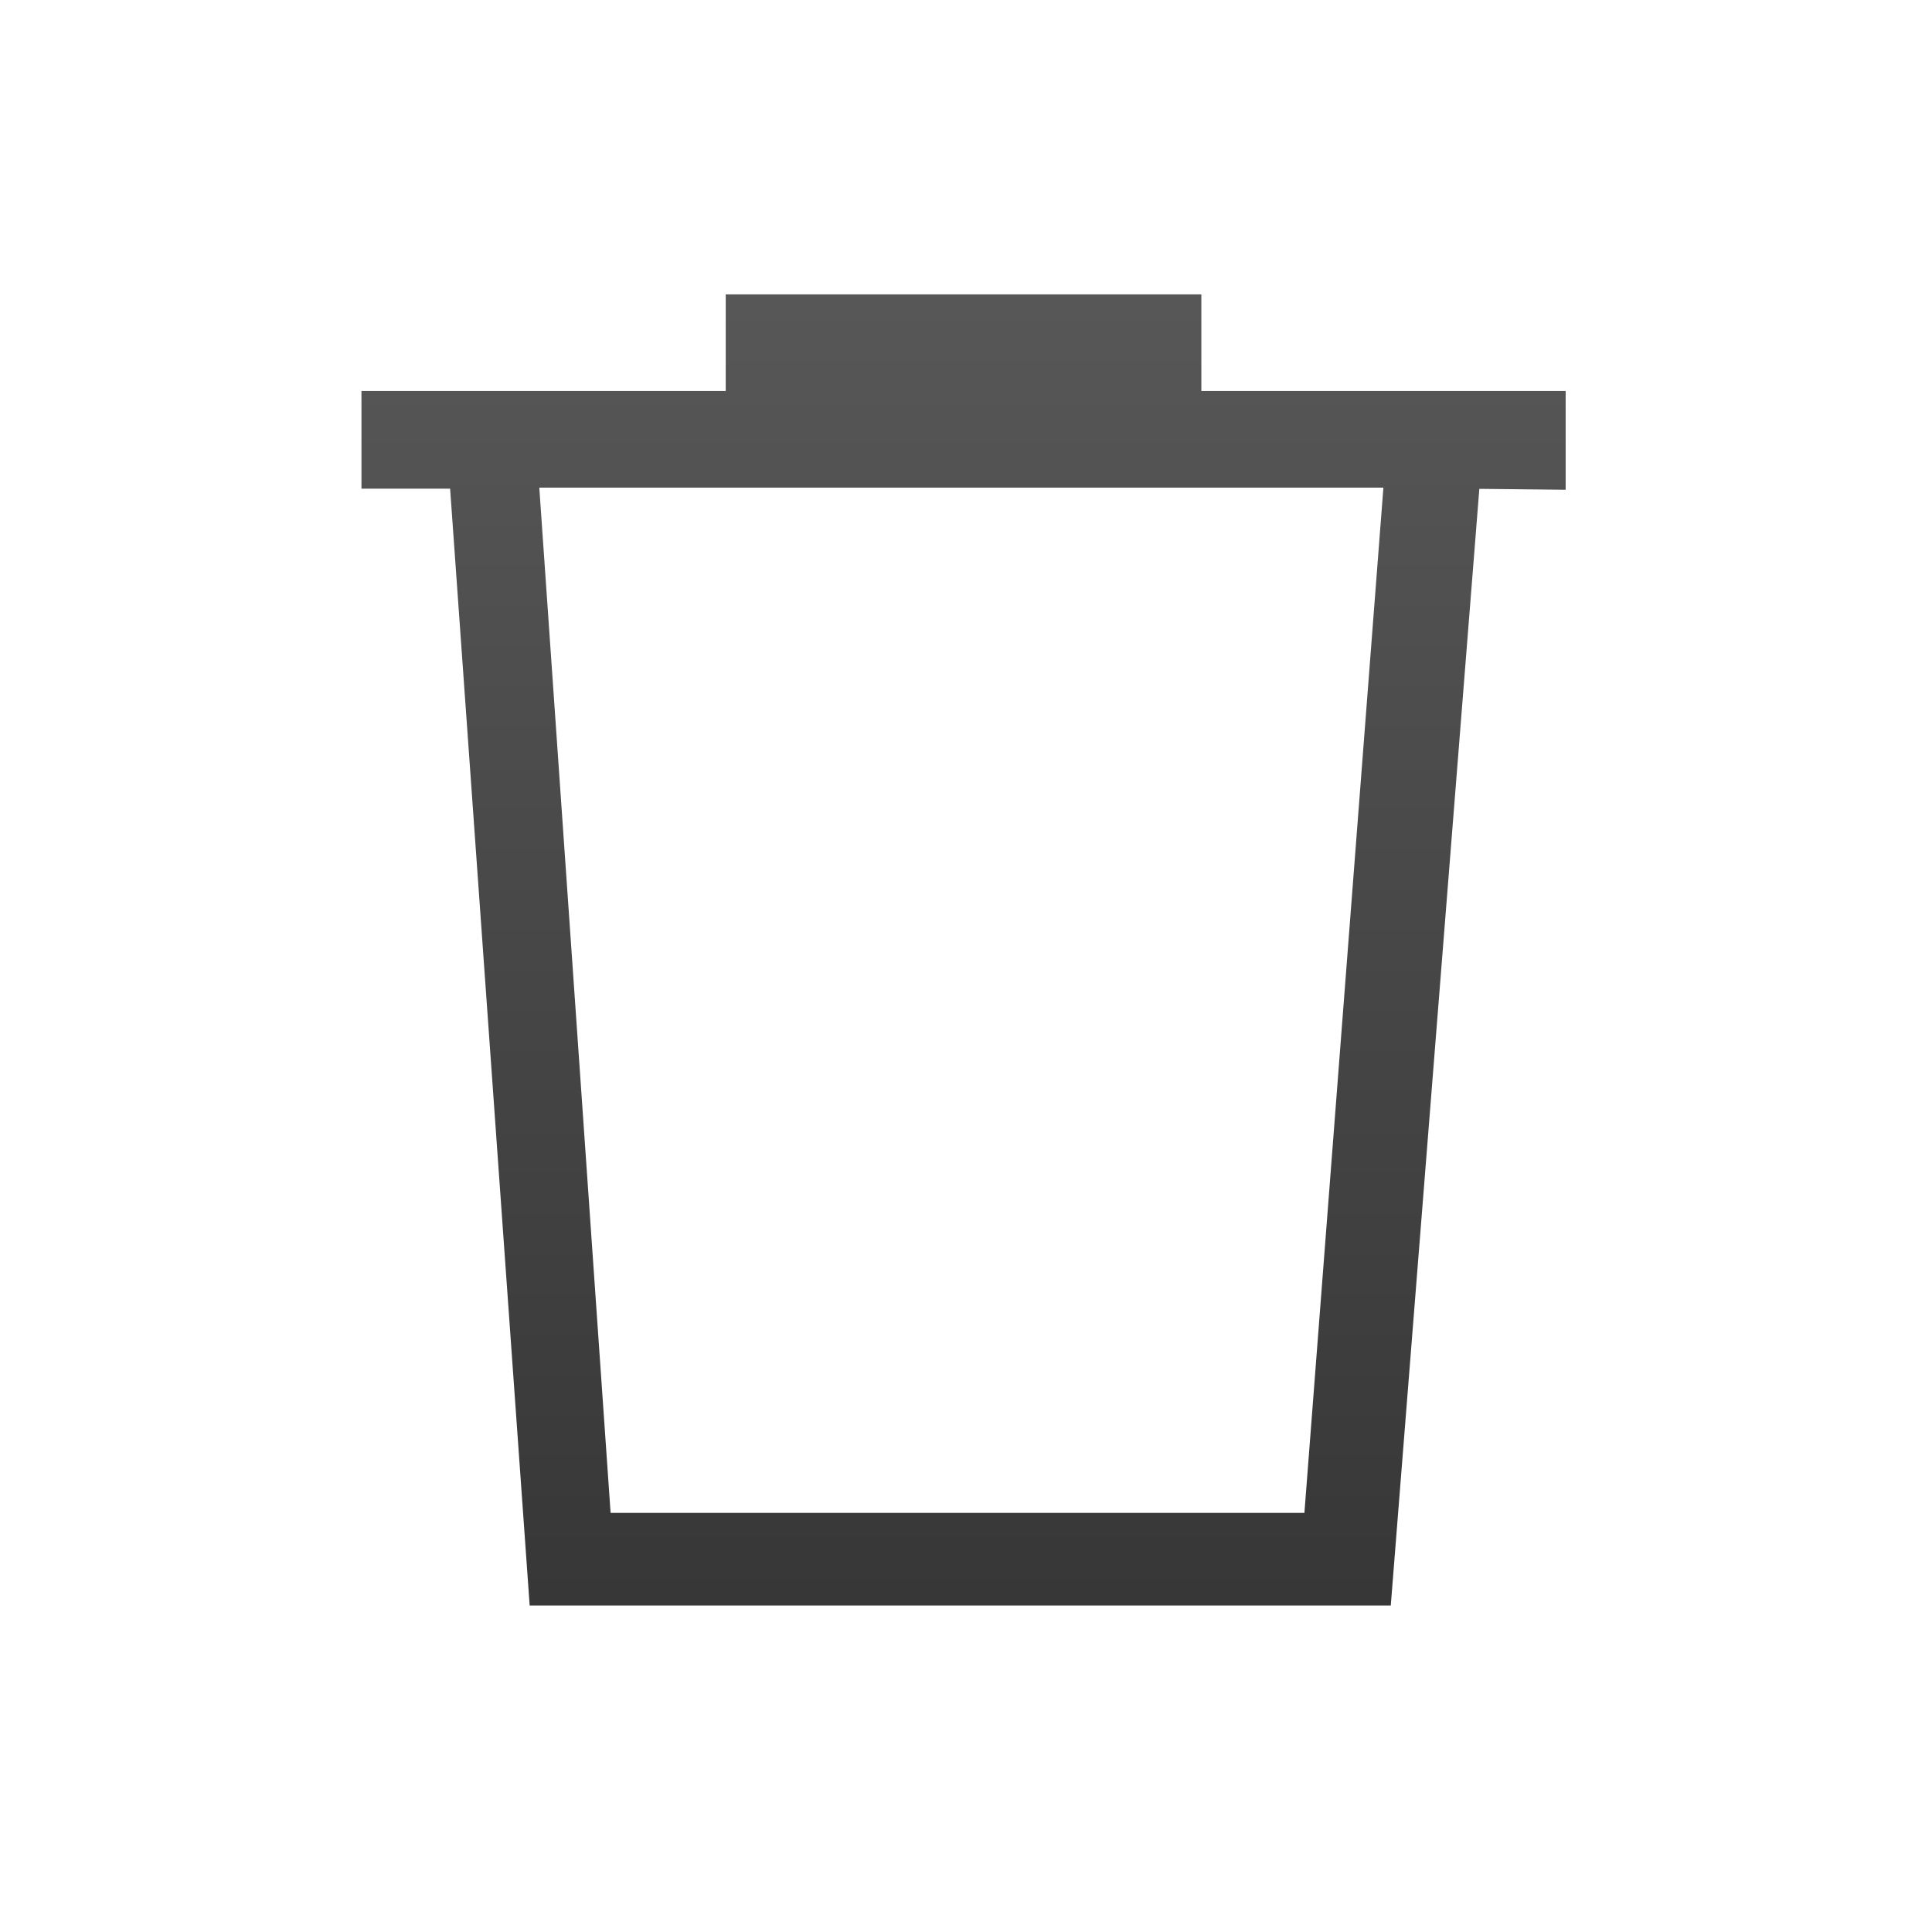 <?xml version="1.0" encoding="UTF-8" standalone="no"?>
<!DOCTYPE svg PUBLIC "-//W3C//DTD SVG 1.1 Tiny//EN" "http://www.w3.org/Graphics/SVG/1.1/DTD/svg11-tiny.dtd">
<svg xmlns="http://www.w3.org/2000/svg" xmlns:xlink="http://www.w3.org/1999/xlink" width="44" height="44" viewBox="0 0 44 44">
<rect fill="none" height="44" width="44"/>
<linearGradient id="SVGID_1" gradientUnits="userSpaceOnUse" x1="21.94" y1="-77.06" x2="21.94" y2="87.13">
<stop stop-color="#B2B2B2" offset="0"/>
<stop stop-color="#000000" offset="1"/>
</linearGradient>
<path d="M27.36,8.904V6.705H16.528v2.199H8.232v2.225h2.019l1.812,25.435h19.611l2.017-25.431l1.966,0.021 v-2.25H27.36z M29.707,34.455H13.906l-1.624-23.35h19.224L29.707,34.455z" fill="url(#SVGID_1)"/>
</svg>
